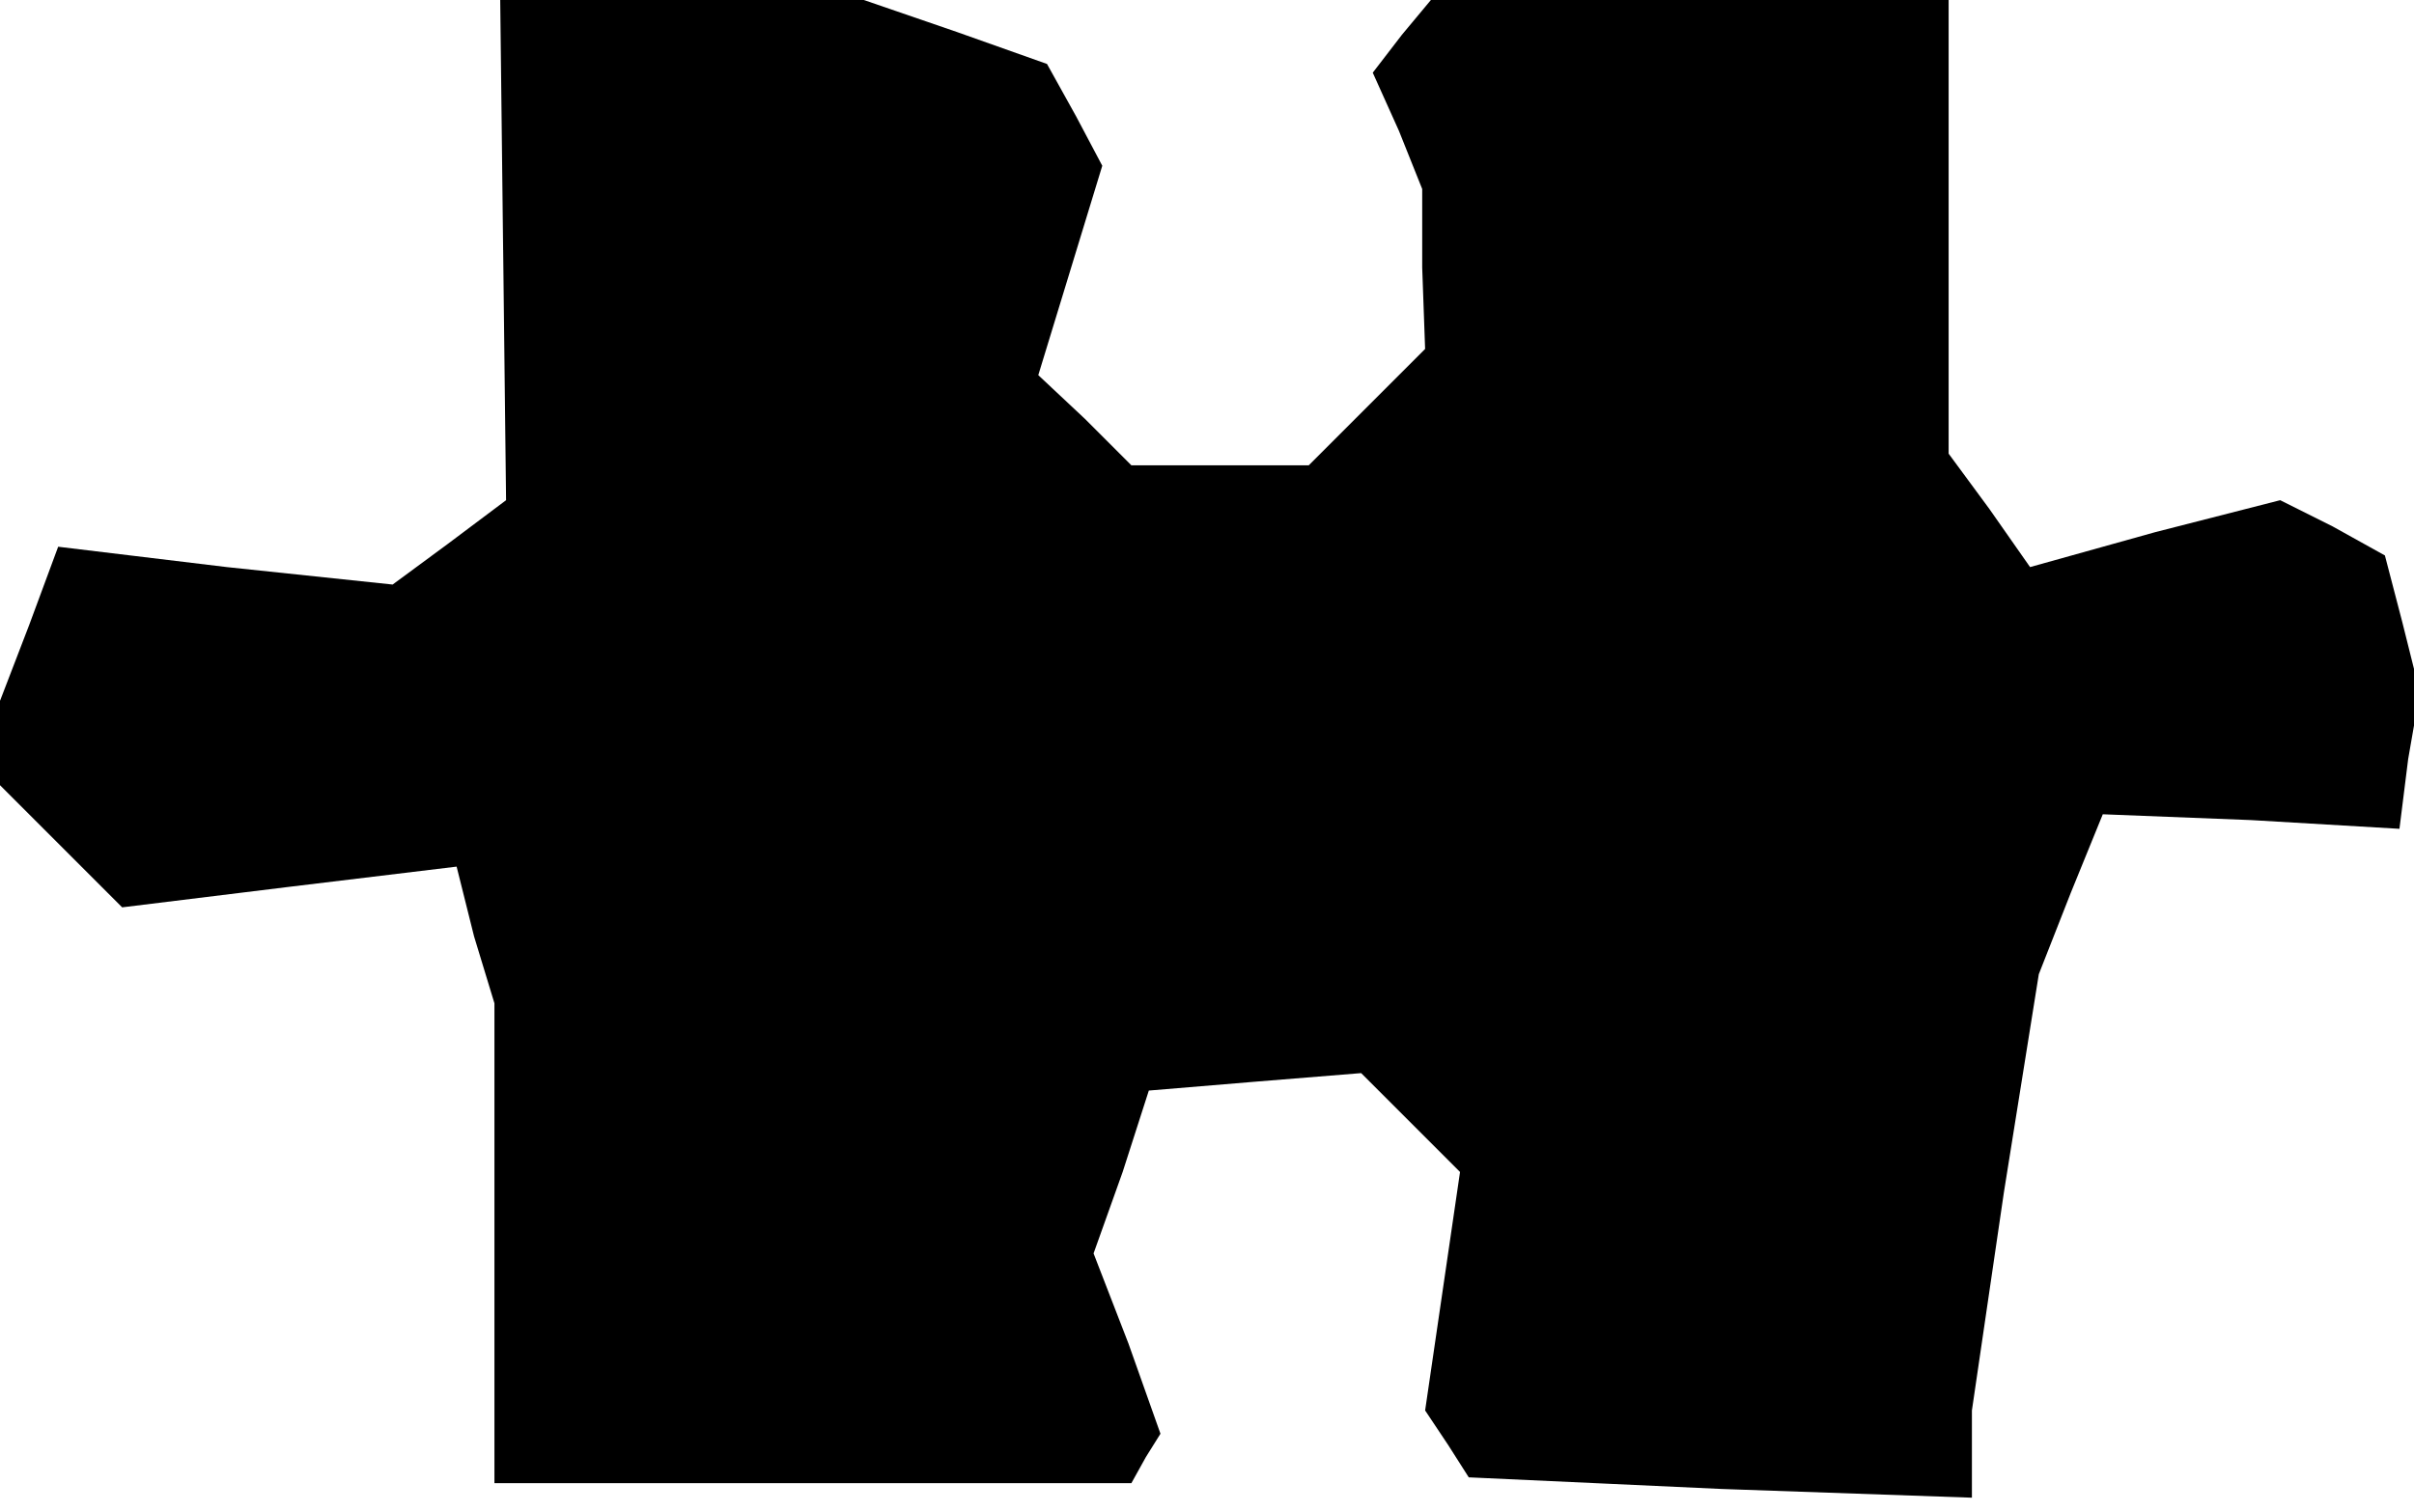 <?xml version="1.0" standalone="no"?>
<!DOCTYPE svg PUBLIC "-//W3C//DTD SVG 20010904//EN"
 "http://www.w3.org/TR/2001/REC-SVG-20010904/DTD/svg10.dtd">
<svg version="1.0" xmlns="http://www.w3.org/2000/svg"
 width="83pt" height="52pt" viewBox="0 0 83 52"
 preserveAspectRatio="xMidYMid meet">
<g transform="translate(0,52) scale(0.1,-0.1)"
fill="#000000" stroke="none">
<path d="M173 434 l1 -86 -20 -15 -19 -14 -57 6 -58 7 -10 -27 -10 -26 0 -15
0 -14 21 -21 21 -21 57 7 58 7 6 -24 7 -23 0 -82 0 -83 109 0 110 0 5 9 5 8
-11 31 -12 31 10 28 9 28 36 3 37 3 17 -17 17 -17 -6 -41 -6 -41 8 -12 7 -11
87 -4 86 -3 0 15 0 15 11 75 12 75 11 28 11 27 51 -2 51 -3 3 24 4 23 -6 24
-6 23 -18 10 -18 9 -43 -11 -43 -12 -14 20 -14 19 0 78 0 78 -89 0 -89 0 -10
-12 -10 -13 9 -20 8 -20 0 -27 1 -28 -20 -20 -20 -20 -31 0 -30 0 -16 16 -16
15 11 36 11 36 -9 17 -10 18 -31 11 -32 11 -62 0 -63 0 1 -86z"/>
</g>
</svg>
